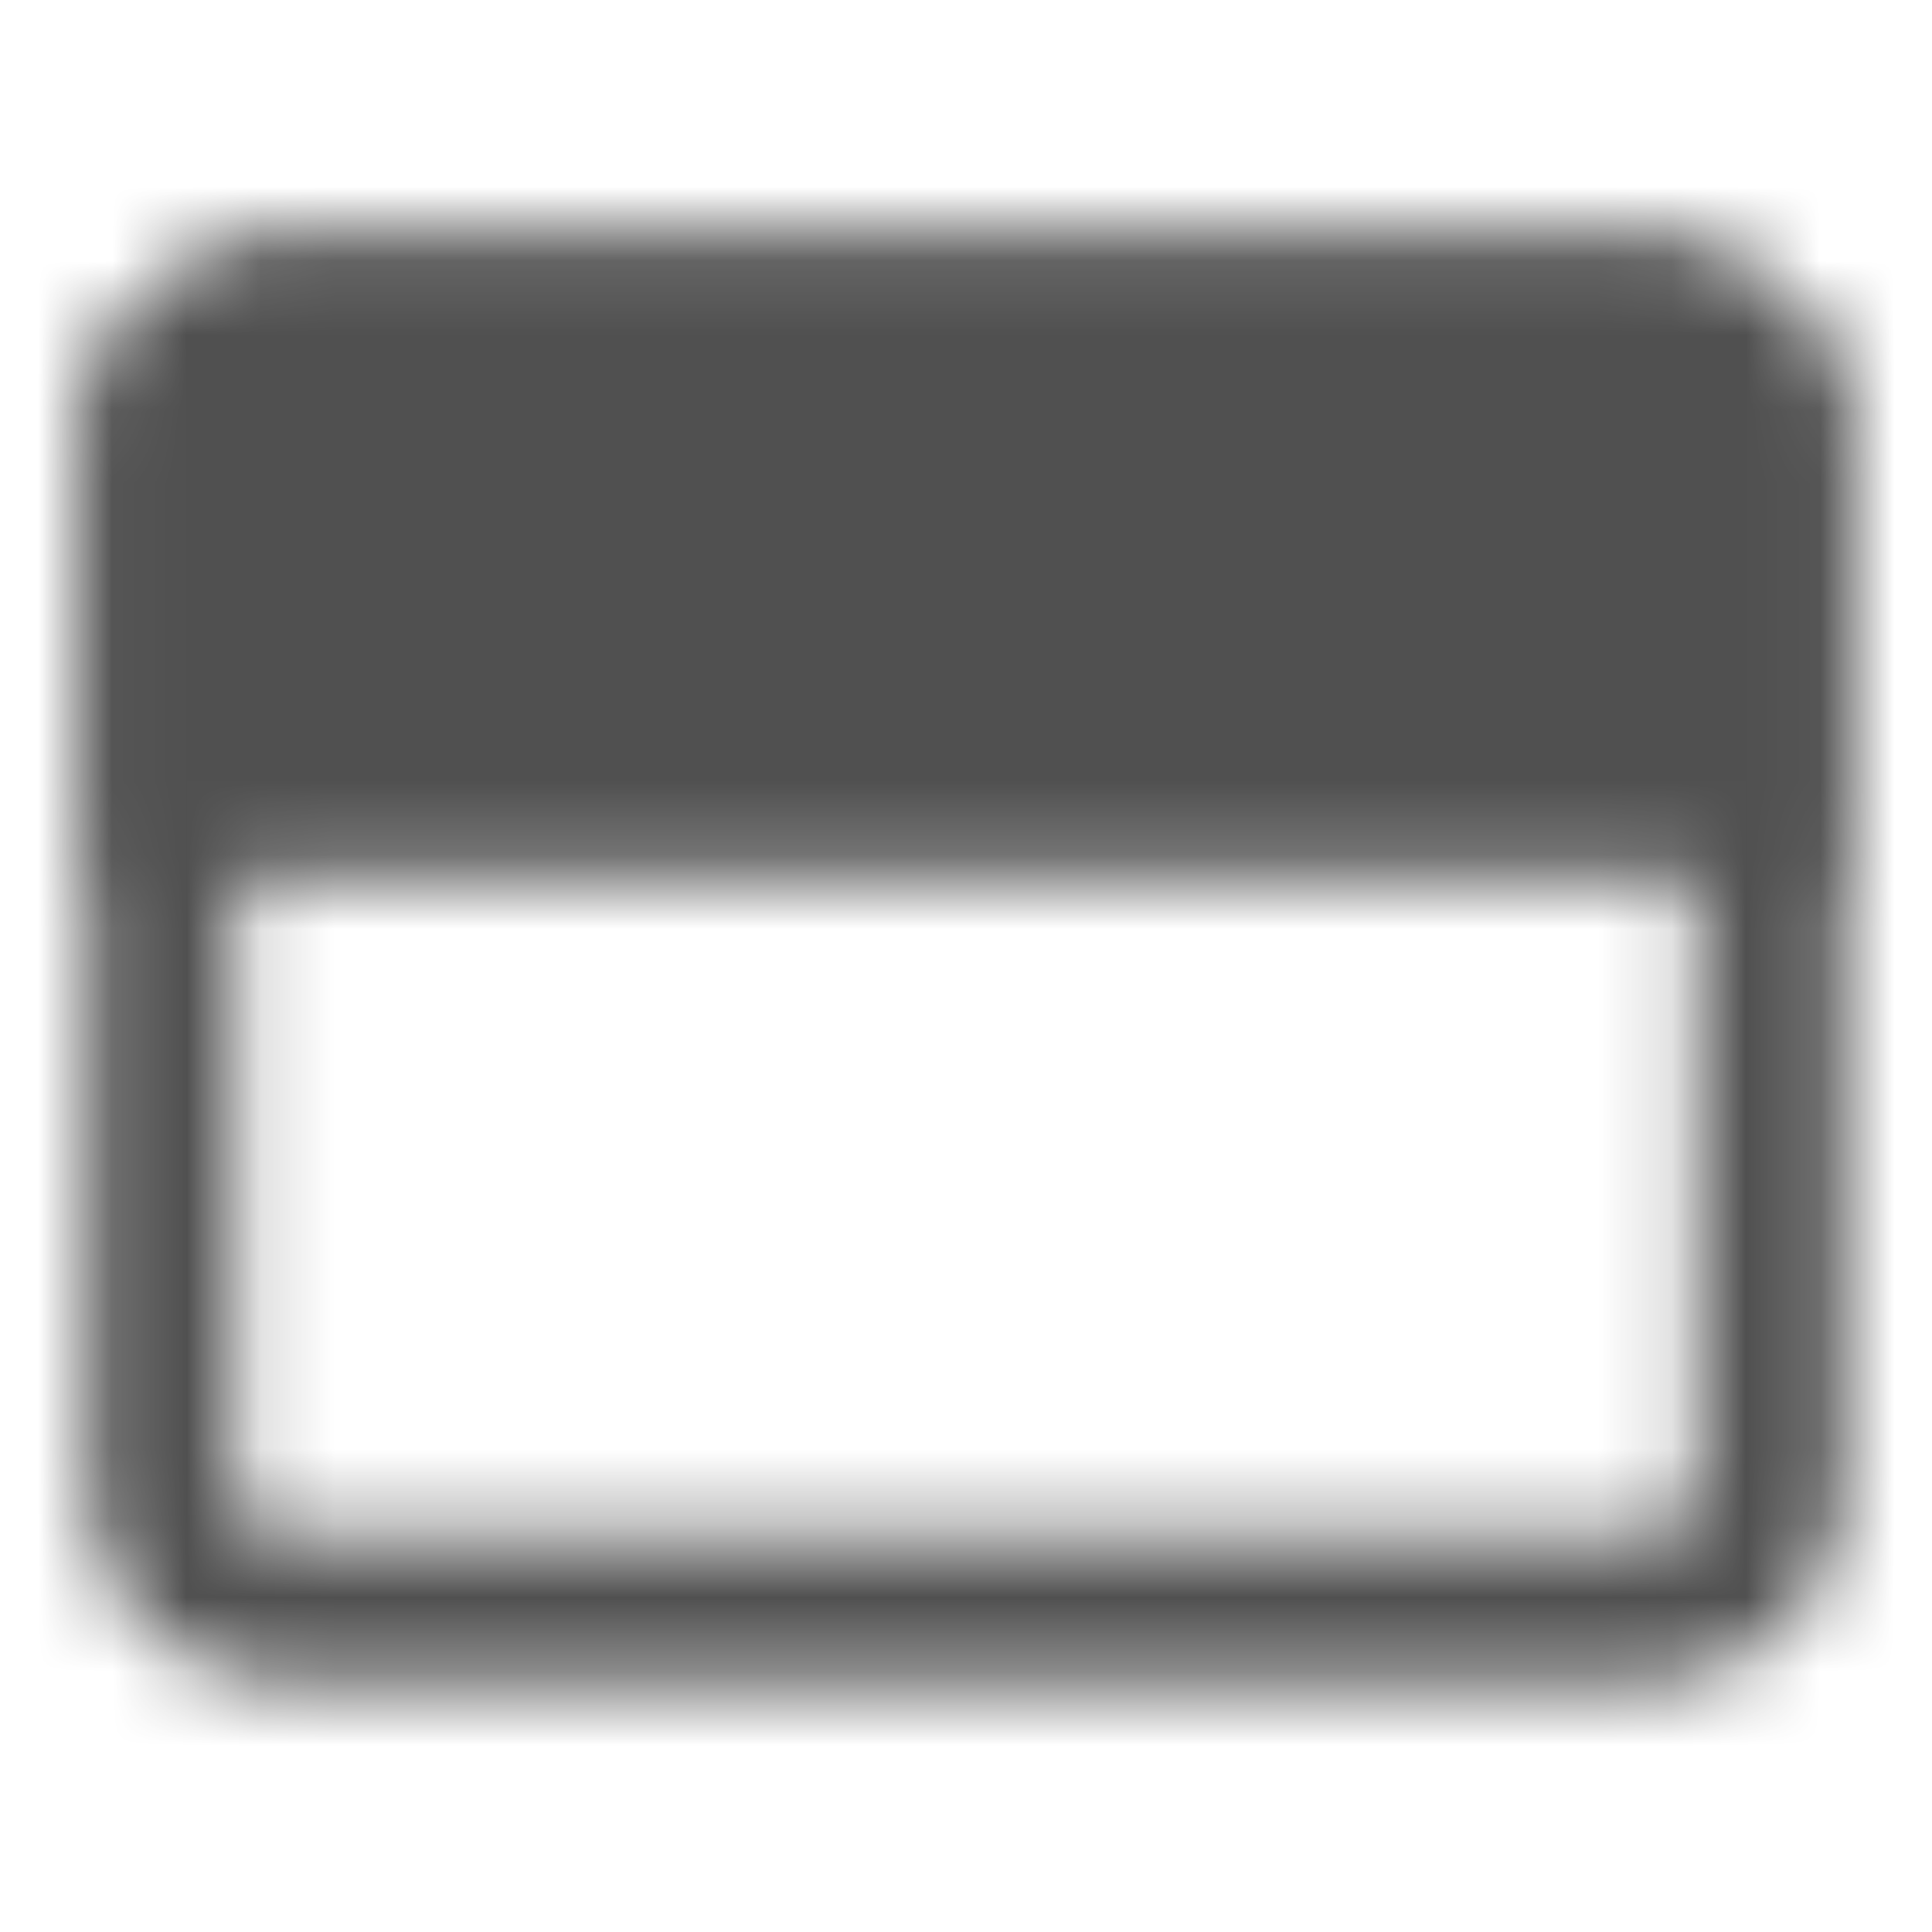 <svg width="26" height="26" viewBox="0 0 26 26" fill="none" xmlns="http://www.w3.org/2000/svg">
<mask id="mask0_208_26" style="mask-type:luminance" maskUnits="userSpaceOnUse" x="1" y="3" width="24" height="20">
<path d="M22.208 4.333H3.792C2.894 4.333 2.167 5.061 2.167 5.958V20.042C2.167 20.939 2.894 21.667 3.792 21.667H22.208C23.106 21.667 23.833 20.939 23.833 20.042V5.958C23.833 5.061 23.106 4.333 22.208 4.333Z" stroke="white" stroke-width="2" stroke-linejoin="round"/>
<path d="M2.167 5.958C2.167 5.527 2.338 5.114 2.643 4.809C2.947 4.505 3.361 4.333 3.792 4.333H22.208C22.639 4.333 23.053 4.505 23.357 4.809C23.662 5.114 23.833 5.527 23.833 5.958V10.833H2.167V5.958Z" fill="white" stroke="white" stroke-width="2"/>
<path d="M4.333 7.583C4.333 6.985 4.818 6.5 5.417 6.5C6.015 6.5 6.5 6.985 6.5 7.583C6.5 8.182 6.015 8.667 5.417 8.667C4.818 8.667 4.333 8.182 4.333 7.583Z" fill="black"/>
<path d="M7.583 7.583C7.583 6.985 8.068 6.5 8.667 6.5C9.265 6.5 9.75 6.985 9.75 7.583C9.75 8.182 9.265 8.667 8.667 8.667C8.068 8.667 7.583 8.182 7.583 7.583Z" fill="black"/>
</mask>
<g mask="url(#mask0_208_26)">
<path d="M0 0H26V26H0V0Z" fill="#505050"/>
</g>
</svg>
